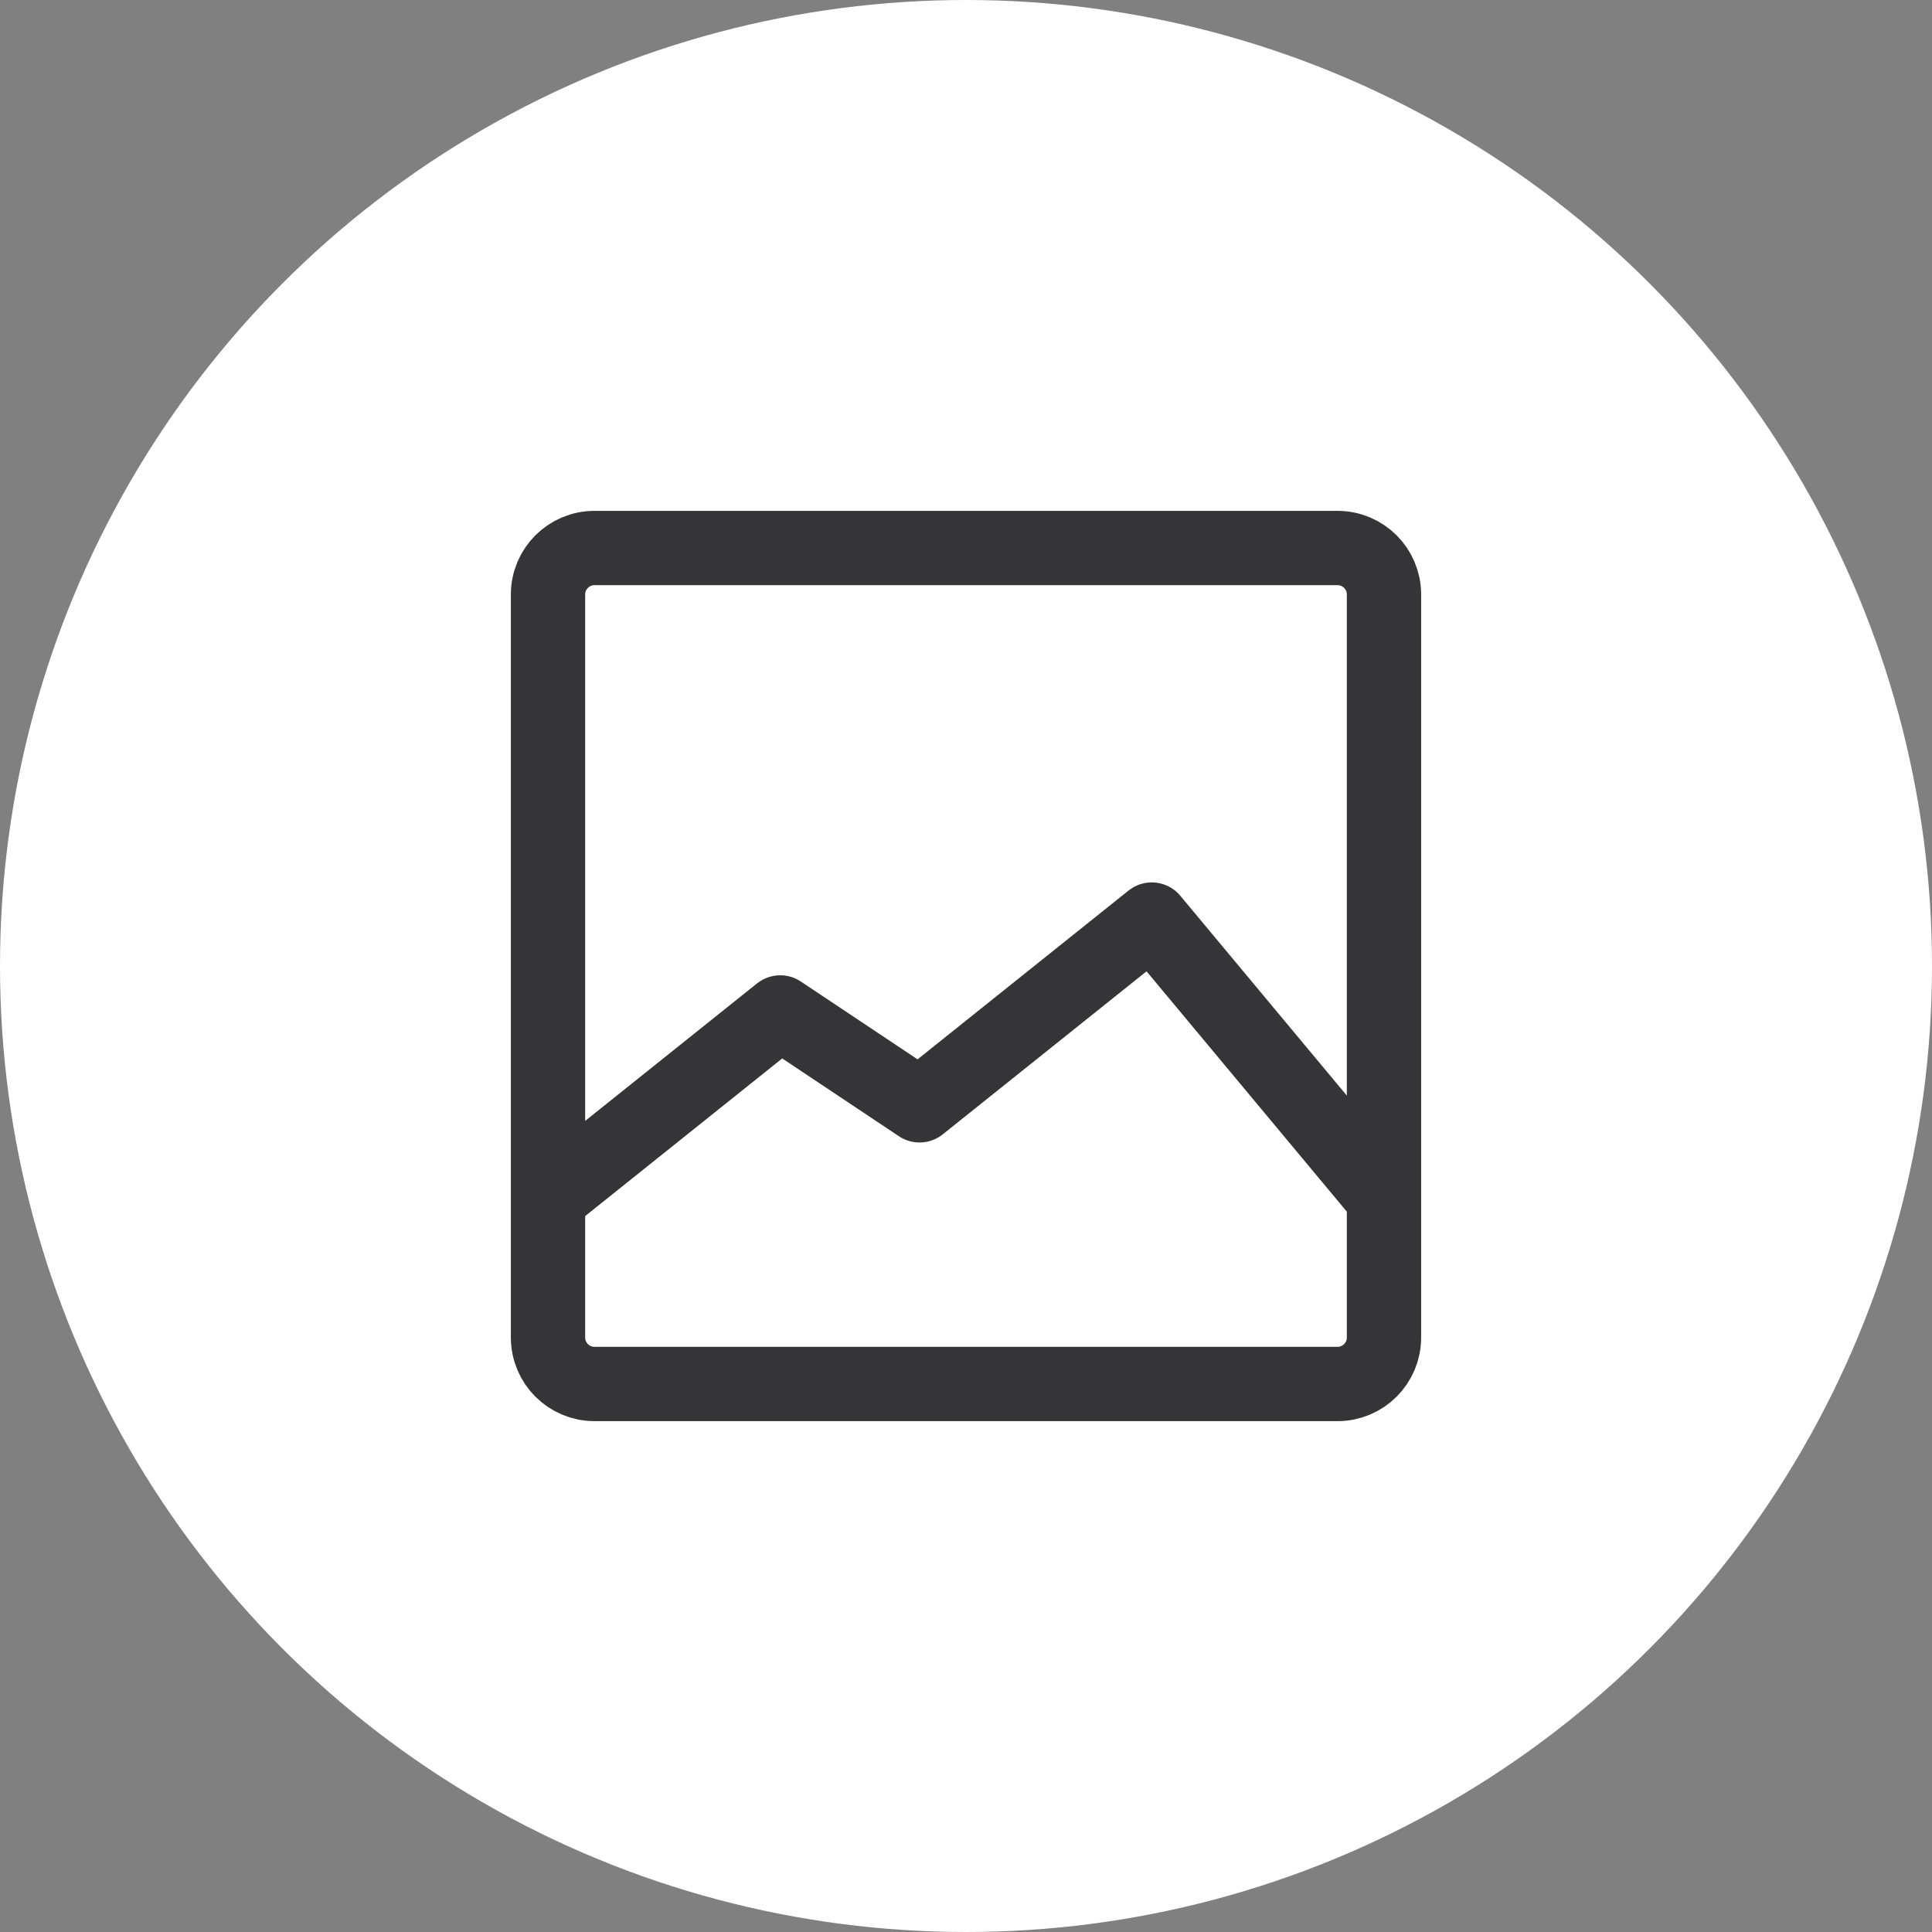 <svg width="52" height="52" viewBox="0 0 52 52" fill="none" xmlns="http://www.w3.org/2000/svg">
<rect x="0" y="0" width="52" height="52" fill="#808080" stroke="none"/>
<circle cx="26" cy="26" r="26" fill="white"/>
<path d="M37.25 32.25L31 24.75L24.75 29.75L21 27.25L14.75 32.25M16 37.25H36C36.69 37.25 37.25 36.69 37.25 36V16C37.25 15.31 36.69 14.75 36 14.75H16C15.31 14.75 14.75 15.31 14.75 16V36C14.75 36.69 15.31 37.25 16 37.25Z" stroke="#353538" stroke-width="2" stroke-linecap="round" stroke-linejoin="round"/>
</svg>
